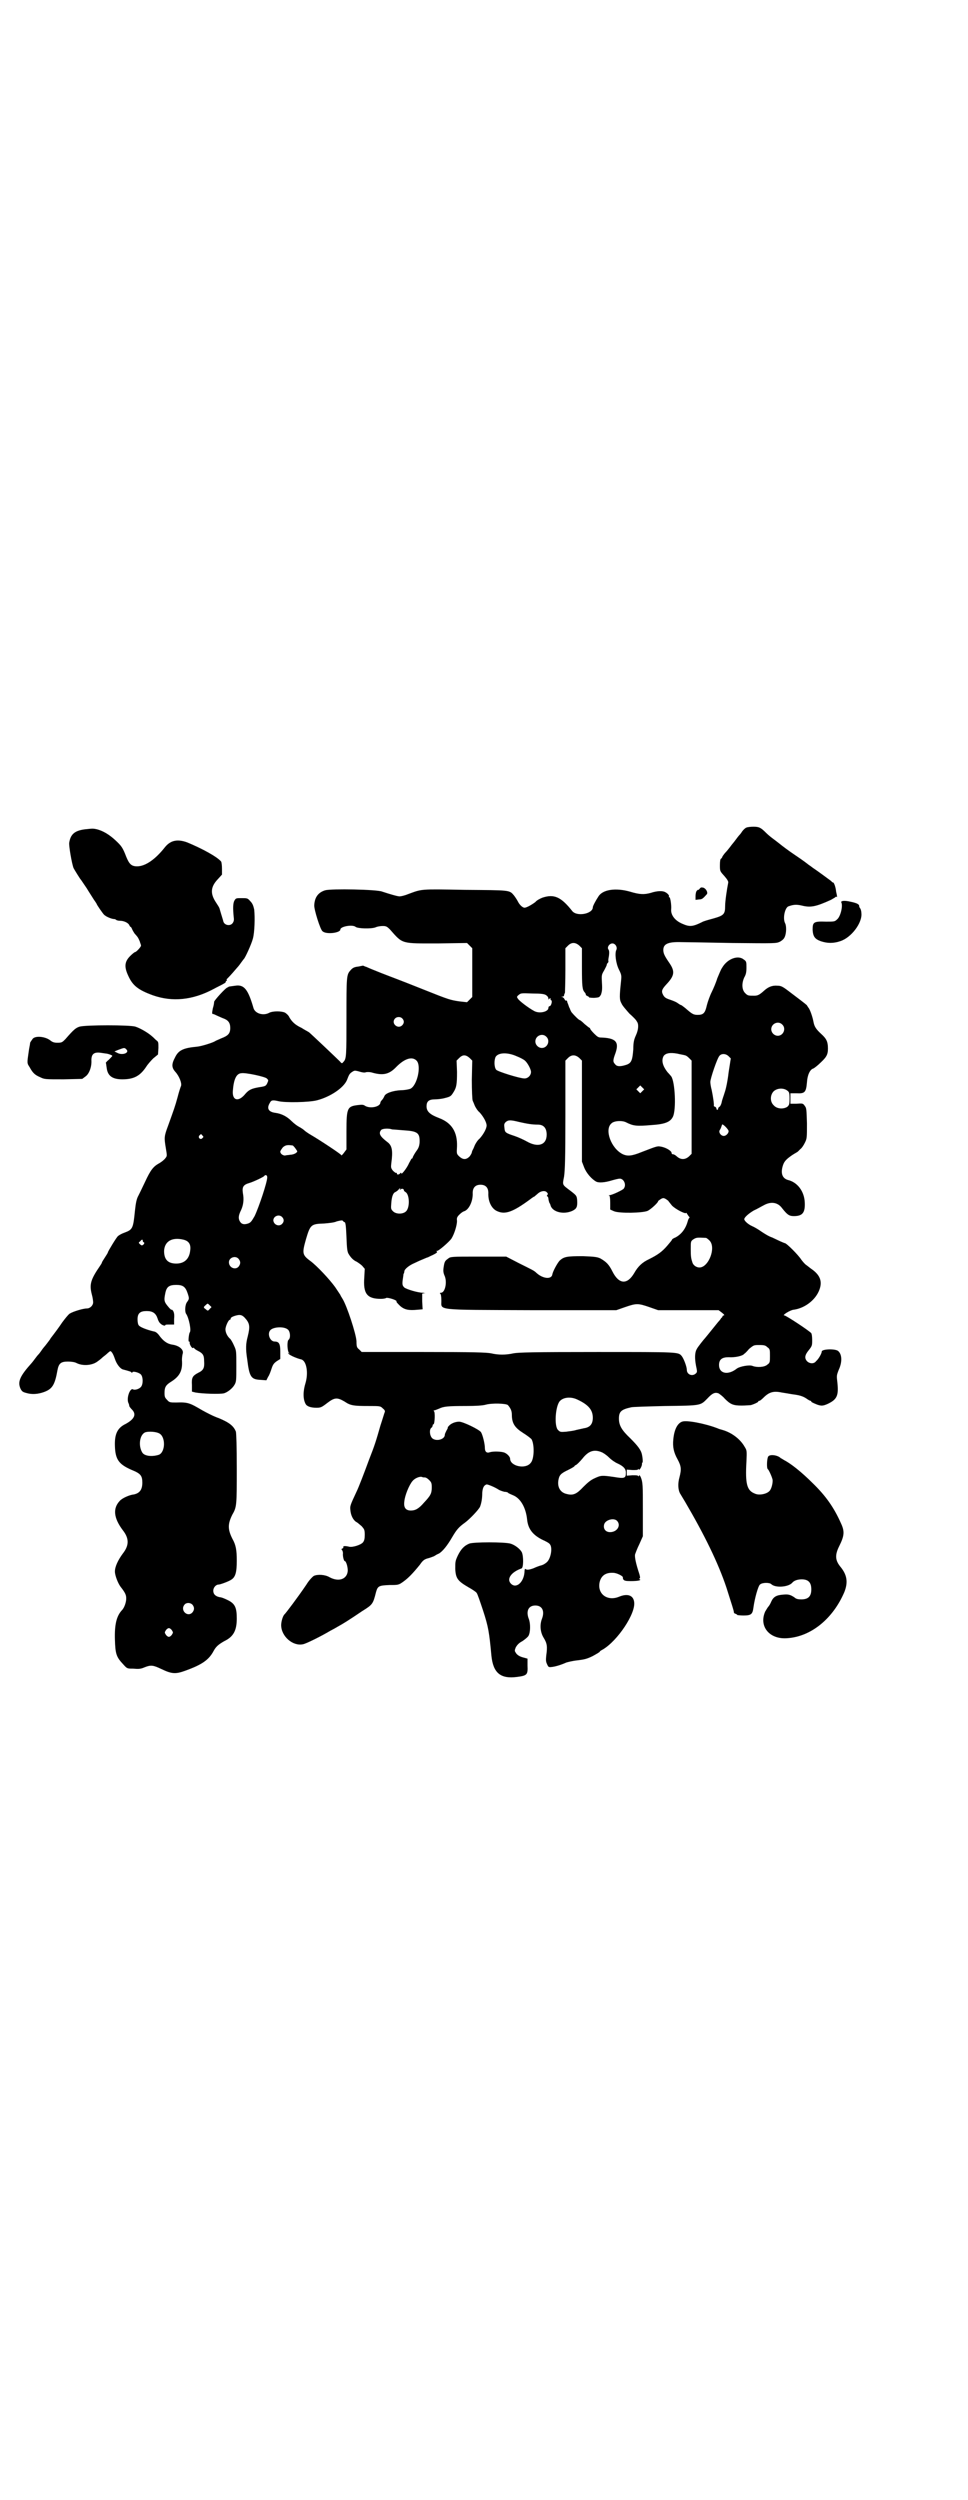 <?xml version="1.0" standalone="no"?>
<!DOCTYPE svg PUBLIC "-//W3C//DTD SVG 20010904//EN"
 "http://www.w3.org/TR/2001/REC-SVG-20010904/DTD/svg10.dtd">
<svg version="1.0" xmlns="http://www.w3.org/2000/svg"
 width="1112pt" height="2870pt" viewBox="0 0 1112 2870"
 preserveAspectRatio="xMidYMid meet">
<g transform="translate(0,2870) scale(0.5,-0.5)"
fill="#000000" stroke="none">
<path d="M1715 3840 c-3 -1 -7 -5 -10 -9 -3 -5 -6 -8 -7 -9 -1 -1 -4 -5 -7 -9
-3 -4 -6 -8 -7 -9 -1 -1 -4 -5 -7 -9 -3 -4 -8 -10 -10 -12 -2 -2 -5 -6 -7 -9
-1 -4 -4 -6 -4 -6 -1 0 -2 -6 -2 -14 0 -14 0 -14 10 -25 7 -8 10 -13 9 -16 -3
-15 -7 -42 -7 -53 0 -19 -3 -22 -28 -29 -11 -3 -22 -6 -25 -8 -22 -11 -29 -11
-45 -4 -17 7 -27 20 -26 33 1 10 -2 28 -4 28 -1 0 -2 1 -1 2 1 2 -3 7 -9 10
-6 3 -18 3 -33 -2 -15 -4 -25 -4 -48 3 -32 9 -62 5 -72 -11 -6 -9 -13 -22 -13
-25 0 -15 -36 -22 -47 -9 -26 33 -42 40 -69 31 -5 -2 -13 -6 -16 -10 -8 -6
-20 -13 -25 -13 -4 0 -11 6 -15 14 -2 4 -6 10 -9 14 -11 13 -8 12 -114 13
-104 2 -97 2 -130 -10 -7 -3 -16 -5 -19 -5 -5 0 -25 6 -40 11 -12 5 -117 7
-131 3 -16 -5 -24 -16 -25 -34 -1 -9 14 -57 19 -60 8 -8 41 -4 41 4 0 7 28 12
35 6 5 -4 36 -5 46 -1 4 2 12 3 16 3 8 0 10 -1 17 -8 30 -34 25 -32 111 -32
l66 1 6 -6 6 -6 0 -56 0 -56 -6 -6 -6 -6 -18 2 c-20 3 -24 4 -79 26 -65 26
-72 28 -100 39 -15 6 -30 12 -34 14 -4 1 -7 3 -8 3 -1 0 -5 -1 -10 -2 -10 -1
-14 -3 -19 -9 -9 -10 -9 -15 -9 -107 0 -89 0 -96 -7 -103 -3 -4 -4 -4 -8 1 -8
8 -66 63 -71 67 -3 2 -11 6 -17 10 -15 7 -22 14 -28 24 -2 5 -7 9 -10 11 -8 4
-28 4 -36 0 -14 -8 -34 -2 -37 12 -12 41 -21 53 -41 50 -15 -2 -16 -2 -16 -3
-1 0 -2 -1 -2 -1 -4 0 -31 -30 -31 -33 0 -2 -1 -9 -3 -15 -2 -10 -2 -13 0 -13
2 0 6 -2 10 -4 5 -2 11 -5 14 -6 11 -4 16 -10 16 -22 0 -13 -5 -18 -21 -24 -6
-3 -12 -5 -13 -6 -6 -4 -32 -12 -42 -13 -32 -3 -43 -8 -51 -25 -8 -15 -8 -23
1 -33 9 -10 15 -26 13 -32 -1 -2 -5 -14 -8 -26 -6 -22 -8 -27 -22 -66 -9 -24
-9 -27 -5 -51 3 -18 3 -18 -1 -23 -2 -3 -8 -8 -13 -11 -15 -8 -21 -16 -34 -44
-7 -15 -14 -29 -15 -31 -4 -7 -6 -16 -8 -35 -4 -40 -5 -43 -24 -50 -6 -2 -13
-6 -15 -8 -3 -2 -23 -35 -23 -37 0 -1 -3 -6 -7 -12 -4 -6 -7 -11 -7 -12 0 -1
-2 -4 -4 -7 -22 -32 -25 -43 -19 -66 2 -7 3 -15 3 -18 0 -7 -7 -14 -14 -14 -9
0 -32 -7 -40 -12 -4 -3 -11 -12 -17 -20 -8 -12 -17 -24 -27 -37 0 -1 -4 -6 -7
-10 -3 -4 -7 -9 -8 -10 -1 -1 -4 -5 -6 -8 -2 -3 -5 -7 -7 -9 -2 -2 -5 -6 -8
-10 -3 -4 -6 -8 -7 -9 -27 -30 -33 -43 -26 -59 3 -6 5 -8 13 -10 13 -4 27 -3
41 2 19 7 25 16 31 50 3 16 8 20 24 20 7 0 15 -1 19 -3 15 -8 38 -6 50 4 3 2
8 6 11 9 4 3 9 7 12 10 6 5 6 5 9 1 2 -2 5 -9 7 -15 4 -12 12 -22 18 -24 15
-4 19 -5 20 -7 1 -1 2 -1 2 0 0 4 16 0 20 -5 5 -6 5 -22 0 -28 -4 -5 -14 -8
-18 -6 -7 5 -16 -20 -11 -31 1 -2 2 -5 2 -7 0 -1 3 -5 6 -8 11 -11 6 -22 -14
-33 -19 -9 -26 -23 -25 -51 1 -31 9 -42 39 -55 20 -8 24 -13 24 -29 0 -16 -6
-24 -19 -27 -11 -1 -28 -9 -33 -15 -16 -17 -14 -39 7 -67 15 -19 15 -35 0 -54
-11 -15 -18 -30 -18 -41 0 -9 7 -27 13 -35 11 -14 13 -19 13 -27 0 -8 -4 -21
-10 -27 -12 -13 -17 -32 -16 -67 1 -33 3 -40 19 -57 9 -10 9 -10 23 -10 12 -1
17 -1 26 3 15 6 20 5 39 -4 23 -11 32 -12 54 -4 39 14 55 25 66 46 5 9 10 14
24 22 21 10 29 24 29 52 0 25 -4 34 -20 42 -6 3 -15 7 -19 7 -10 2 -15 7 -15
15 0 7 6 14 12 14 4 0 23 7 29 11 10 6 13 17 13 44 0 24 -2 36 -10 50 -11 22
-11 34 0 56 10 17 10 22 10 104 0 55 -1 80 -2 86 -5 13 -15 21 -39 31 -12 4
-29 13 -38 18 -29 17 -33 19 -60 18 -14 0 -16 0 -21 6 -5 5 -6 7 -6 16 0 13 3
18 14 25 21 13 28 26 26 51 0 5 1 12 2 15 2 9 -9 18 -25 20 -11 2 -20 8 -30
22 -3 4 -8 8 -11 8 -17 4 -32 10 -35 14 -2 2 -3 8 -3 14 0 14 6 19 21 19 14 0
21 -5 25 -17 1 -4 4 -10 7 -12 4 -4 11 -6 11 -3 0 1 4 1 10 1 l10 0 0 13 c1 9
0 14 -2 18 -2 3 -4 4 -4 3 0 -1 -2 1 -5 4 -12 14 -13 16 -9 35 3 14 9 18 25
18 15 0 21 -4 26 -19 4 -12 4 -13 -1 -20 -5 -6 -6 -23 -2 -28 6 -9 12 -38 8
-42 -2 -3 -4 -21 -2 -21 1 0 2 -1 2 -1 -2 -4 5 -15 7 -14 2 1 3 1 3 0 0 -1 4
-4 8 -6 12 -6 15 -10 15 -24 1 -15 -1 -21 -14 -27 -13 -7 -15 -11 -14 -28 l0
-15 8 -2 c17 -3 55 -4 65 -2 8 2 20 11 25 20 4 7 4 11 4 43 0 34 0 35 -5 46
-3 7 -7 14 -9 16 -7 6 -11 15 -11 22 0 7 7 22 10 22 1 0 2 1 2 3 0 3 10 7 19
8 5 0 8 -1 13 -6 12 -13 13 -20 7 -44 -4 -15 -5 -27 -1 -52 5 -41 9 -46 31
-47 l13 -1 4 8 c3 4 6 13 8 19 3 9 5 12 12 17 l8 5 0 17 c0 18 -3 23 -13 23
-11 0 -18 19 -9 27 8 7 32 8 40 0 5 -5 6 -19 1 -23 -4 -3 -3 -26 1 -30 3 -2 3
-2 0 -1 -2 2 -3 1 -1 -1 3 -4 20 -11 29 -13 12 -3 17 -30 10 -54 -6 -19 -6
-37 0 -48 3 -6 12 -9 25 -9 10 0 12 1 25 11 17 13 23 13 40 3 13 -9 21 -10 54
-10 28 0 28 0 34 -6 4 -3 5 -6 4 -8 -1 -2 -5 -16 -10 -31 -10 -35 -13 -45 -26
-78 -11 -30 -24 -64 -29 -74 -15 -32 -15 -33 -14 -42 1 -12 6 -22 13 -27 3 -1
8 -6 13 -10 6 -7 7 -8 7 -20 0 -9 -1 -13 -4 -17 -5 -6 -24 -12 -32 -10 -8 2
-15 2 -13 -1 0 -1 0 -2 -2 -3 -3 -1 -3 -2 -1 -4 1 -1 2 -5 2 -7 -1 -6 2 -18 4
-18 3 0 7 -12 7 -22 -1 -19 -20 -27 -42 -15 -10 6 -27 7 -36 3 -3 -2 -11 -10
-17 -20 -21 -31 -47 -65 -50 -68 -4 -3 -8 -17 -8 -25 0 -26 27 -49 50 -44 7 1
43 19 63 31 6 3 13 7 18 10 11 6 24 14 55 35 24 15 25 16 32 44 4 14 7 15 31
16 20 0 21 0 32 8 11 8 21 18 38 39 6 9 10 12 17 14 5 1 12 4 15 5 3 2 8 5 11
6 9 5 20 19 31 38 10 17 15 23 29 33 11 8 32 30 35 37 3 8 5 18 5 32 1 12 4
17 10 19 3 0 16 -5 26 -11 4 -3 11 -5 15 -6 4 0 8 -1 9 -3 2 -1 6 -3 11 -5 17
-7 29 -28 32 -55 2 -22 13 -36 35 -47 9 -4 16 -8 17 -10 7 -7 3 -32 -6 -41 -3
-3 -9 -7 -14 -8 -4 -1 -12 -4 -16 -6 -10 -4 -17 -5 -20 -2 -1 1 -2 -2 -2 -8
-2 -23 -19 -38 -31 -26 -11 11 1 27 24 35 5 1 5 28 1 37 -4 8 -16 17 -26 20
-13 4 -86 4 -95 0 -12 -5 -19 -13 -26 -27 -6 -13 -6 -14 -6 -31 1 -22 6 -28
30 -42 9 -5 18 -11 19 -13 2 -2 8 -20 15 -41 12 -37 14 -49 19 -103 4 -40 21
-54 59 -49 23 3 25 5 24 26 l0 16 -11 3 c-7 2 -12 5 -15 9 -4 6 -4 6 -1 14 3
5 7 10 15 14 6 4 12 9 14 12 5 8 5 29 1 39 -7 18 -1 31 15 31 16 0 22 -13 15
-31 -5 -13 -4 -30 4 -43 8 -13 9 -20 6 -41 -1 -10 -1 -14 2 -20 3 -7 4 -7 12
-6 8 1 21 5 32 10 3 1 15 4 25 5 16 2 22 3 36 10 9 5 16 9 16 10 0 1 3 3 7 5
34 20 76 83 72 109 -2 16 -16 20 -35 12 -27 -11 -51 7 -44 35 4 14 14 21 31
20 8 0 24 -8 22 -11 0 0 0 -2 1 -4 2 -3 5 -4 17 -4 17 0 25 2 21 4 -2 1 -2 2
-1 2 2 0 2 3 0 10 -8 24 -11 39 -10 45 1 3 5 14 10 24 l8 18 0 60 c0 58 0 64
-5 76 -2 4 -3 5 -4 3 -1 -2 -2 -2 -2 -1 0 2 -4 2 -13 2 l-13 -1 0 7 0 7 13 -1
c9 0 13 0 13 2 0 1 1 1 2 -1 1 -2 7 7 7 13 0 2 0 3 1 3 1 0 1 9 -1 18 -2 11
-10 21 -27 38 -19 18 -26 29 -26 45 0 16 5 21 28 26 2 1 37 2 78 3 84 1 81 1
97 17 12 13 18 15 26 12 3 -2 10 -7 14 -12 13 -13 19 -16 39 -16 9 0 19 1 21
1 10 3 17 7 17 8 0 1 1 2 3 2 1 0 5 3 9 7 13 13 23 16 42 12 7 -1 18 -3 24 -4
16 -2 24 -4 33 -10 4 -3 8 -5 9 -5 1 0 2 -1 2 -2 0 -1 4 -3 14 -7 9 -3 13 -3
24 2 21 10 25 19 22 48 -2 17 -2 17 3 30 8 17 8 35 -1 43 -6 6 -38 5 -38 -1 0
-4 -7 -17 -13 -22 -5 -7 -15 -6 -21 0 -6 7 -5 14 4 25 8 10 8 11 8 24 0 7 -1
14 -2 15 -2 4 -58 41 -62 41 -6 0 13 12 21 13 24 3 48 20 58 42 9 20 5 35 -13
49 -6 4 -13 10 -16 12 -3 2 -8 8 -11 12 -7 11 -34 38 -38 38 -1 0 -5 2 -10 4
-4 2 -13 6 -19 9 -7 2 -18 9 -24 13 -7 5 -17 11 -22 13 -9 4 -18 12 -18 16 0
4 10 13 22 20 7 3 17 9 23 12 16 9 32 7 42 -7 12 -15 16 -18 27 -18 20 0 26 8
25 31 -1 26 -17 47 -39 52 -13 4 -17 16 -11 34 3 9 8 14 21 23 6 4 12 7 13 8
1 1 4 4 6 6 3 2 7 8 10 14 5 10 5 11 5 45 -1 32 -1 35 -5 40 -4 6 -5 6 -19 5
l-14 0 0 12 0 12 14 0 c19 -1 22 2 24 25 1 17 7 30 15 32 2 1 10 7 17 14 15
14 17 20 16 38 -1 11 -4 17 -15 27 -12 11 -16 17 -18 28 -2 11 -8 29 -12 33
-1 2 -3 4 -3 5 -1 1 -7 6 -15 12 -8 6 -21 16 -29 22 -12 9 -16 11 -24 11 -12
1 -21 -3 -30 -11 -11 -10 -15 -12 -23 -12 -14 0 -15 0 -21 6 -8 8 -8 23 -2 36
4 7 5 12 5 23 0 12 0 14 -6 18 -13 11 -38 2 -50 -19 -3 -4 -7 -15 -11 -24 -3
-10 -9 -24 -13 -32 -4 -8 -9 -22 -11 -30 -4 -18 -8 -22 -21 -22 -10 0 -13 2
-29 16 -4 3 -8 6 -8 6 -1 0 -5 2 -9 5 -4 3 -12 6 -18 8 -9 3 -12 5 -15 10 -5
9 -4 13 7 25 19 20 20 30 7 49 -11 16 -14 22 -14 30 0 14 11 19 42 18 9 0 62
-1 117 -2 100 -1 100 -1 109 3 5 3 9 6 11 11 4 9 4 25 1 31 -6 11 -1 35 7 39
11 4 18 5 31 2 20 -5 32 -3 67 13 5 3 9 5 10 6 1 1 2 2 3 1 1 -1 2 0 1 1 0 2
-1 7 -2 11 -1 11 -5 21 -7 21 -1 0 -3 1 -4 3 -4 3 -31 23 -43 31 -5 4 -10 7
-11 8 -1 1 -13 10 -28 20 -15 10 -31 22 -37 27 -5 4 -13 10 -17 13 -4 3 -10 8
-14 12 -12 12 -16 14 -29 14 -7 0 -14 -1 -16 -2z m-384 -271 l6 -6 0 -43 c0
-45 1 -52 6 -58 2 -2 3 -4 3 -6 0 -1 2 -2 4 -3 2 -1 4 -2 3 -3 0 0 5 -1 12 -1
12 1 12 1 16 8 2 7 3 11 2 26 -1 18 -1 19 5 29 3 6 6 11 6 13 0 1 1 3 2 4 1 1
2 2 2 4 -1 1 0 7 1 12 1 7 1 12 -1 15 -4 5 2 14 9 14 7 0 12 -9 9 -15 -4 -8
-1 -31 6 -45 6 -12 6 -14 5 -25 -4 -38 -4 -44 1 -53 2 -5 11 -15 18 -23 8 -7
16 -15 17 -18 5 -6 4 -19 -2 -32 -4 -9 -6 -15 -6 -32 -2 -25 -4 -32 -17 -36
-13 -4 -21 -4 -25 2 -5 5 -5 9 1 25 9 26 1 35 -34 36 -5 0 -8 2 -15 9 -5 5 -9
10 -9 11 0 1 -1 2 -1 2 -1 0 -6 4 -12 9 -5 5 -10 9 -11 9 -2 0 -13 11 -18 17
-2 2 -4 7 -5 10 -2 3 -3 8 -4 10 -1 2 -2 5 -2 6 0 1 -1 2 -2 2 -2 -1 -3 1 -4
3 -1 2 -3 4 -5 5 -3 0 -3 1 1 1 1 0 3 1 3 3 0 1 1 4 2 6 0 2 1 26 1 53 l0 49
6 6 c8 8 17 8 26 0z m-76 -114 c3 -2 5 -5 5 -8 0 -2 1 -3 1 -1 1 1 2 2 3 2 1
0 2 -1 1 -2 -1 -1 0 -2 1 -2 4 -2 0 -14 -3 -14 -2 0 -3 -2 -3 -4 0 -9 -21 -14
-33 -7 -13 7 -34 23 -37 28 -3 4 -3 5 2 9 5 4 6 4 32 3 19 0 27 -1 31 -4z
m-331 -53 c5 -5 5 -11 0 -16 -10 -10 -27 5 -16 16 4 4 12 4 16 0z m873 -14
c10 -9 3 -26 -10 -26 -8 0 -15 7 -15 15 0 13 16 20 25 11z m-542 -28 c10 -9 3
-26 -10 -26 -8 0 -15 7 -15 15 0 13 16 20 25 11z m319 -43 c2 0 6 -3 9 -6 l6
-6 0 -107 0 -107 -6 -6 c-9 -8 -19 -8 -28 0 -3 3 -7 5 -9 5 -2 0 -3 1 -3 3 0
4 -10 11 -22 14 -11 2 -8 3 -47 -12 -22 -9 -32 -10 -43 -5 -27 13 -43 57 -26
71 6 6 25 7 34 2 16 -8 23 -9 58 -6 31 2 43 7 49 19 8 16 5 81 -4 93 -1 1 -4
5 -8 9 -12 15 -15 28 -9 38 5 6 14 8 31 5 8 -2 16 -3 18 -4z m-387 -2 c8 -3
17 -8 19 -10 6 -5 14 -20 14 -26 0 -8 -7 -15 -15 -15 -11 0 -62 16 -65 20 -5
6 -5 23 -1 30 7 10 28 10 48 1z m487 0 l5 -5 -5 -32 c-2 -18 -6 -38 -9 -46 -2
-7 -6 -17 -7 -23 -1 -5 -4 -10 -5 -10 -2 -1 -3 -3 -3 -4 0 -2 -1 -3 -2 -3 -1
0 -2 1 -2 3 0 1 -1 3 -3 4 -2 0 -3 2 -3 2 1 3 -2 23 -5 37 -2 7 -3 15 -3 18 0
8 16 55 21 60 5 6 15 5 21 -1z m-595 -4 l6 -6 -1 -44 c0 -24 1 -46 2 -48 1 -2
3 -7 5 -12 2 -4 6 -11 11 -15 9 -10 16 -23 16 -30 0 -7 -7 -20 -16 -30 -5 -4
-9 -11 -11 -15 -2 -5 -4 -10 -5 -11 -1 -2 -2 -5 -2 -6 0 -1 -2 -5 -5 -9 -8 -8
-15 -8 -24 0 -6 6 -6 6 -5 23 1 33 -12 54 -41 65 -21 8 -29 15 -29 27 0 11 5
16 19 16 5 0 16 1 23 3 12 3 14 4 19 12 8 12 9 20 9 48 l-1 26 6 6 c8 8 15 8
24 0z m252 0 l6 -6 0 -116 0 -116 5 -13 c5 -13 17 -27 28 -33 6 -3 20 -2 36 3
7 2 15 4 18 4 9 0 16 -14 9 -23 -2 -3 -27 -15 -33 -15 -2 0 -2 -1 0 -1 1 -1 2
-6 2 -17 l0 -15 9 -4 c13 -5 65 -4 77 1 8 4 24 19 24 22 0 1 3 3 6 5 5 3 7 3
12 0 3 -2 6 -4 6 -5 0 0 4 -5 8 -10 8 -8 29 -19 32 -17 1 1 2 0 2 -1 0 0 2 -3
4 -6 2 -2 3 -4 2 -4 -1 0 -3 -4 -4 -8 -5 -18 -15 -30 -28 -37 -5 -2 -8 -4 -8
-5 0 -1 -5 -7 -11 -14 -12 -14 -22 -21 -42 -31 -15 -7 -25 -16 -34 -32 -16
-27 -35 -26 -50 4 -8 16 -14 22 -28 30 -7 3 -12 4 -40 5 -36 0 -43 -1 -53 -10
-5 -5 -16 -25 -17 -32 -2 -12 -22 -10 -37 4 -5 5 -10 7 -40 22 l-29 15 -64 0
c-63 0 -64 0 -70 -5 -7 -5 -8 -7 -10 -21 -1 -8 0 -12 2 -17 7 -14 2 -40 -8
-40 -2 0 -3 -1 -2 -2 2 0 3 -7 3 -15 1 -24 -20 -22 207 -23 l195 0 20 7 c26 9
30 9 56 0 l20 -7 70 0 69 0 8 -6 c5 -4 6 -6 4 -6 -1 0 -3 -1 -3 -2 0 -1 -1 -3
-3 -4 -1 -2 -4 -6 -7 -9 -17 -21 -29 -36 -30 -37 -3 -3 -18 -22 -19 -25 -5 -8
-5 -22 -2 -38 3 -14 3 -15 0 -18 -8 -8 -21 -3 -21 8 0 7 -7 26 -12 32 -8 9 -6
9 -194 9 -150 0 -180 -1 -192 -3 -18 -4 -35 -4 -52 0 -11 2 -39 3 -155 3
l-142 0 -6 6 c-5 4 -6 6 -6 19 -1 17 -22 81 -32 97 -3 5 -5 8 -5 9 0 0 -6 9
-12 18 -13 18 -42 49 -57 60 -19 14 -19 18 -10 50 10 34 12 35 42 36 11 1 23
2 29 5 9 2 12 3 14 1 1 -2 3 -3 4 -3 2 -1 3 -10 4 -34 1 -28 2 -34 5 -39 6
-10 12 -15 19 -18 3 -2 9 -6 12 -9 l6 -7 -1 -19 c-3 -38 6 -50 38 -50 6 0 11
1 12 2 3 2 26 -5 24 -8 -1 -1 3 -5 8 -10 10 -9 20 -11 40 -9 l12 1 -1 18 0 18
5 1 c4 0 3 0 -3 1 -12 0 -38 8 -43 12 -4 4 -5 6 -4 16 1 7 2 13 2 15 1 1 2 4
2 6 0 5 11 14 23 19 6 3 15 7 20 9 5 2 9 4 10 4 1 0 6 3 13 6 8 4 10 6 9 7 -2
2 -2 2 0 2 4 0 27 20 33 28 7 11 13 31 13 41 -1 6 0 9 5 14 4 4 8 7 11 8 11 3
21 23 20 42 0 12 6 19 18 19 12 0 18 -7 18 -19 -1 -20 8 -37 21 -42 18 -8 36
-1 73 26 4 3 9 7 12 8 2 2 6 5 8 7 7 6 16 7 20 3 3 -3 3 -4 2 -6 -2 -2 -2 -3
0 -4 1 -1 2 -3 2 -5 0 -2 1 -6 2 -9 2 -3 3 -6 3 -7 5 -15 30 -21 50 -12 10 5
12 9 11 25 -1 9 -1 10 -14 20 -21 16 -20 13 -16 34 2 15 3 40 3 142 l0 124 6
6 c8 8 17 8 26 0z m-374 -6 c12 -12 1 -59 -15 -65 -3 -1 -12 -3 -21 -3 -19 -1
-36 -7 -38 -14 -1 -2 -3 -6 -5 -8 -2 -2 -4 -5 -4 -6 0 -10 -23 -15 -35 -8 -4
3 -7 3 -16 2 -25 -3 -27 -6 -27 -60 l0 -42 -6 -8 c-3 -4 -6 -7 -6 -5 0 2 -50
35 -69 46 -7 4 -14 9 -16 11 -2 2 -8 6 -12 8 -4 2 -12 8 -17 13 -11 11 -23 17
-37 19 -16 2 -21 10 -13 23 3 6 6 7 19 4 15 -4 72 -3 90 2 30 8 60 28 68 46 5
13 6 15 12 19 5 3 5 4 16 1 6 -2 12 -3 15 -2 2 1 8 1 13 0 27 -8 41 -5 58 13
19 19 36 24 46 14z m-344 -41 c4 -4 4 -4 1 -11 -3 -6 -4 -7 -18 -9 -18 -3 -24
-6 -32 -15 -16 -20 -31 -16 -29 7 2 26 8 39 19 40 10 2 55 -8 59 -12z m863
-29 l-5 -5 -4 4 -5 5 4 4 5 5 4 -4 5 -5 -4 -4z m333 1 c4 -3 5 -5 5 -18 0 -14
-1 -15 -5 -19 -9 -6 -24 -5 -31 3 -9 8 -9 23 -1 32 8 8 23 9 32 2z m-616 -72
c18 -4 29 -6 43 -6 13 0 20 -8 20 -23 0 -24 -20 -30 -45 -16 -7 4 -20 10 -29
13 -21 7 -22 8 -23 18 -1 8 -1 10 3 14 6 5 11 5 31 0z m481 -21 c0 -5 -6 -11
-11 -11 -7 0 -13 9 -9 14 2 3 3 6 5 12 1 3 15 -11 15 -15z m-773 4 c2 0 14 -1
26 -2 33 -2 38 -6 37 -29 -1 -9 -3 -13 -9 -21 -4 -6 -7 -12 -7 -13 0 -1 -1 -2
-2 -2 -1 0 -3 -5 -6 -10 -5 -12 -18 -28 -18 -24 0 2 0 2 -2 1 -2 -4 -9 -5 -8
-1 0 1 -1 2 -2 1 -1 0 -4 2 -7 5 -5 6 -5 8 -4 17 4 29 2 41 -9 49 -17 13 -21
20 -14 28 3 3 17 4 25 1z m-436 -14 c3 -3 3 -3 0 -6 -4 -5 -11 1 -7 6 4 4 4 4
7 0z m208 -23 c1 -1 4 -4 6 -7 5 -7 5 -7 1 -10 -2 -2 -8 -4 -12 -4 -5 -1 -11
-1 -13 -2 -5 0 -11 4 -11 9 0 2 3 6 6 10 6 5 10 6 23 4z m-59 -73 c0 -11 -19
-68 -29 -89 -7 -12 -9 -15 -15 -17 -9 -3 -15 -2 -19 5 -4 7 -3 14 3 26 5 11 7
24 4 39 -2 14 1 19 15 23 10 3 33 14 34 16 3 4 7 2 7 -3z m305 -27 c-1 -2 -1
-2 1 -1 3 3 8 2 8 -2 0 -1 2 -3 4 -4 9 -6 10 -35 1 -44 -7 -7 -23 -7 -30 0 -5
5 -5 6 -4 19 1 14 4 23 9 25 2 1 5 3 7 5 4 5 6 5 4 2z m-271 -64 c5 -5 5 -11
0 -16 -7 -7 -19 -2 -20 8 0 10 13 15 20 8z m974 -48 c1 0 5 -3 8 -6 16 -16 -2
-62 -23 -62 -7 0 -14 5 -16 11 -3 9 -4 13 -4 31 0 17 0 18 5 22 8 5 8 5 30 4z
m-1201 -4 c13 -3 18 -11 16 -25 -2 -19 -13 -30 -32 -30 -19 0 -28 9 -28 29 1
22 18 32 44 26z m-93 -3 c0 -1 1 -3 2 -3 2 -1 2 -2 0 -5 -4 -3 -4 -3 -8 0 -4
4 -4 4 0 7 4 5 6 5 6 1z m220 -41 c5 -6 5 -11 1 -17 -7 -10 -23 -4 -23 9 0 11
15 16 22 8z m-66 -115 c-4 -5 -5 -5 -9 -1 -6 4 -6 5 0 10 4 4 4 4 9 -1 l4 -4
-4 -4z m1281 -88 c6 -4 6 -6 6 -20 0 -14 0 -16 -6 -20 -6 -6 -24 -7 -34 -3 -7
3 -29 -1 -36 -6 -20 -16 -41 -12 -41 8 0 13 7 18 22 18 15 -1 33 3 36 8 1 0 6
5 11 11 11 9 11 9 24 9 11 0 14 -1 18 -5z m-437 -120 c26 -12 36 -24 36 -42 0
-14 -6 -22 -20 -24 -5 -1 -13 -3 -18 -4 -6 -2 -16 -3 -23 -4 -13 -1 -14 -1
-19 4 -9 9 -6 54 4 66 8 9 25 11 40 4z m-159 -13 c6 -7 9 -13 9 -22 0 -20 7
-30 26 -42 8 -5 16 -11 19 -14 7 -11 7 -46 -2 -55 -12 -15 -47 -7 -47 10 0 4
-6 11 -13 14 -8 3 -27 3 -33 1 -8 -3 -12 1 -12 10 0 9 -5 30 -9 36 -4 6 -41
24 -50 24 -9 0 -19 -4 -24 -10 -2 -2 -3 -4 -2 -4 0 0 -1 -3 -3 -6 -2 -4 -4 -8
-4 -10 0 -11 -20 -16 -29 -8 -6 6 -7 20 -2 24 2 1 3 4 3 5 0 2 1 3 2 3 3 1 4
29 1 30 -1 2 -1 2 1 2 1 0 6 2 11 4 10 5 20 6 62 6 22 0 38 1 45 3 14 4 47 3
51 -1z m-801 -65 c15 -8 14 -43 -1 -49 -16 -5 -33 -3 -38 5 -10 16 -6 43 8 47
8 2 24 1 31 -3z m1016 -43 c3 -1 11 -6 17 -12 6 -6 15 -12 20 -14 13 -6 19
-12 19 -21 0 -13 -3 -14 -27 -10 -28 4 -30 4 -45 -3 -9 -4 -16 -10 -26 -20
-15 -16 -23 -20 -38 -16 -14 3 -22 15 -19 32 2 11 5 15 22 23 8 4 15 8 15 9 0
1 2 2 4 3 2 1 8 7 14 14 14 18 27 22 44 15z m-406 -58 c3 0 7 -3 10 -6 5 -5 6
-7 6 -17 0 -14 -3 -19 -18 -35 -12 -14 -20 -18 -30 -18 -12 0 -17 7 -15 21 1
13 11 38 19 47 5 6 16 11 22 9 1 -1 4 -1 6 -1z m442 -100 c8 -9 2 -22 -11 -25
-13 -3 -22 5 -19 17 3 11 23 16 30 8z m-976 -192 c5 -6 5 -12 0 -18 -11 -12
-29 5 -18 18 4 5 13 5 18 0z m-47 -59 c3 -5 3 -5 0 -10 -2 -3 -5 -5 -7 -5 -2
0 -5 2 -7 5 -3 5 -3 5 0 10 2 3 5 5 7 5 2 0 5 -2 7 -5z"/>
<path d="M195 3836 c-23 -3 -33 -11 -36 -31 -1 -7 6 -48 10 -58 2 -4 15 -25
17 -27 1 -1 6 -9 13 -19 6 -10 14 -22 17 -27 3 -4 6 -9 6 -9 0 -2 14 -22 17
-25 5 -5 18 -10 23 -10 2 0 4 -1 5 -2 1 -1 5 -2 9 -2 9 0 19 -5 21 -10 1 -2 2
-4 3 -4 1 0 2 -2 3 -4 1 -3 4 -8 6 -11 8 -9 8 -9 12 -18 1 -4 3 -8 3 -10 0 -3
-11 -15 -14 -15 -1 0 -6 -4 -11 -9 -13 -13 -14 -25 -4 -46 10 -22 23 -32 56
-44 45 -16 92 -11 139 14 9 5 20 10 23 12 4 2 6 4 6 5 -1 1 0 2 1 2 1 0 2 1 1
2 -1 1 0 2 0 2 1 1 7 7 14 15 7 8 12 14 13 15 1 1 3 4 6 8 3 4 5 7 6 8 3 2 18
35 21 47 4 14 5 49 3 67 -2 9 -4 14 -9 19 -6 7 -7 7 -20 7 -12 0 -13 0 -16 -5
-4 -6 -4 -19 -2 -39 1 -7 0 -10 -3 -14 -6 -7 -19 -4 -21 5 0 1 -4 13 -8 27 -1
5 -5 10 -10 18 -12 19 -11 34 5 51 l10 11 0 13 c0 8 -1 16 -2 17 -9 11 -44 30
-78 44 -22 8 -38 5 -51 -11 -22 -28 -45 -44 -64 -44 -13 0 -18 5 -25 22 -8 21
-11 25 -25 38 -13 12 -27 21 -42 25 -9 2 -10 2 -28 0z"/>
<path d="M1607 3699 c-2 -2 -3 -3 -3 -2 0 1 -1 0 -3 -2 -2 -2 -3 -8 -3 -12 l0
-9 8 1 c7 0 9 2 18 12 3 4 -2 13 -8 15 -5 1 -6 1 -9 -3z"/>
<path d="M1933 3668 c4 -8 -2 -33 -10 -39 -5 -5 -7 -5 -25 -5 -29 1 -31 -1
-31 -19 1 -15 5 -21 19 -26 15 -5 29 -5 44 0 26 8 52 43 49 65 0 5 -2 10 -3
11 -1 1 -2 3 -2 5 0 4 -6 7 -21 10 -13 3 -22 2 -20 -2z"/>
<path d="M183 3383 c-9 -3 -13 -6 -33 -29 -7 -7 -8 -8 -18 -8 -7 0 -11 1 -16
5 -11 9 -34 12 -41 4 -1 -2 -3 -4 -4 -6 -1 -1 -2 -3 -2 -5 0 -2 -2 -10 -3 -18
-4 -27 -4 -27 2 -36 7 -13 12 -18 24 -23 10 -5 11 -5 54 -5 l43 1 8 6 c8 6 14
22 13 37 0 14 6 19 21 17 7 -1 13 -2 14 -2 6 -1 13 -4 13 -5 0 -1 -4 -5 -8 -9
-4 -3 -7 -7 -7 -7 1 -1 1 -6 2 -11 2 -19 13 -27 36 -27 27 0 41 8 55 29 3 5
11 14 16 19 l11 9 1 15 c0 12 0 14 -4 17 -3 2 -7 7 -11 10 -9 8 -26 18 -38 22
-13 4 -113 4 -128 0z m107 -52 c9 -8 -9 -15 -21 -8 l-6 3 7 3 c16 6 16 6 20 2z"/>
<path d="M1567 2476 c-11 -4 -18 -19 -20 -40 -2 -18 1 -31 10 -47 8 -15 9 -22
4 -41 -4 -14 -3 -28 1 -36 2 -3 7 -12 12 -20 44 -75 76 -140 95 -197 13 -41
17 -53 17 -56 0 -2 2 -4 4 -4 2 -1 4 -2 4 -3 0 0 7 -1 14 -1 18 0 21 3 23 18
3 22 11 50 15 53 5 5 22 5 26 1 9 -9 39 -7 48 3 4 5 12 8 22 8 15 0 22 -7 22
-23 0 -16 -7 -23 -23 -23 -7 0 -12 1 -15 4 -10 7 -15 8 -26 7 -16 -1 -23 -5
-28 -16 -2 -5 -5 -10 -7 -12 -1 -1 -4 -6 -7 -11 -15 -34 10 -65 52 -61 54 4
104 45 130 106 9 23 6 40 -10 59 -11 14 -12 26 -2 46 12 24 13 34 4 53 -16 36
-35 63 -65 92 -25 25 -50 45 -66 53 -3 2 -6 4 -7 4 -6 7 -25 10 -29 4 -3 -4
-4 -27 -1 -29 2 -1 9 -16 11 -24 1 -6 -2 -21 -7 -26 -6 -7 -24 -11 -34 -6 -18
7 -22 22 -19 74 1 24 1 25 -4 33 -10 18 -30 33 -51 39 -3 1 -8 2 -12 4 -29 11
-71 19 -81 15z"/>
</g>
</svg>
